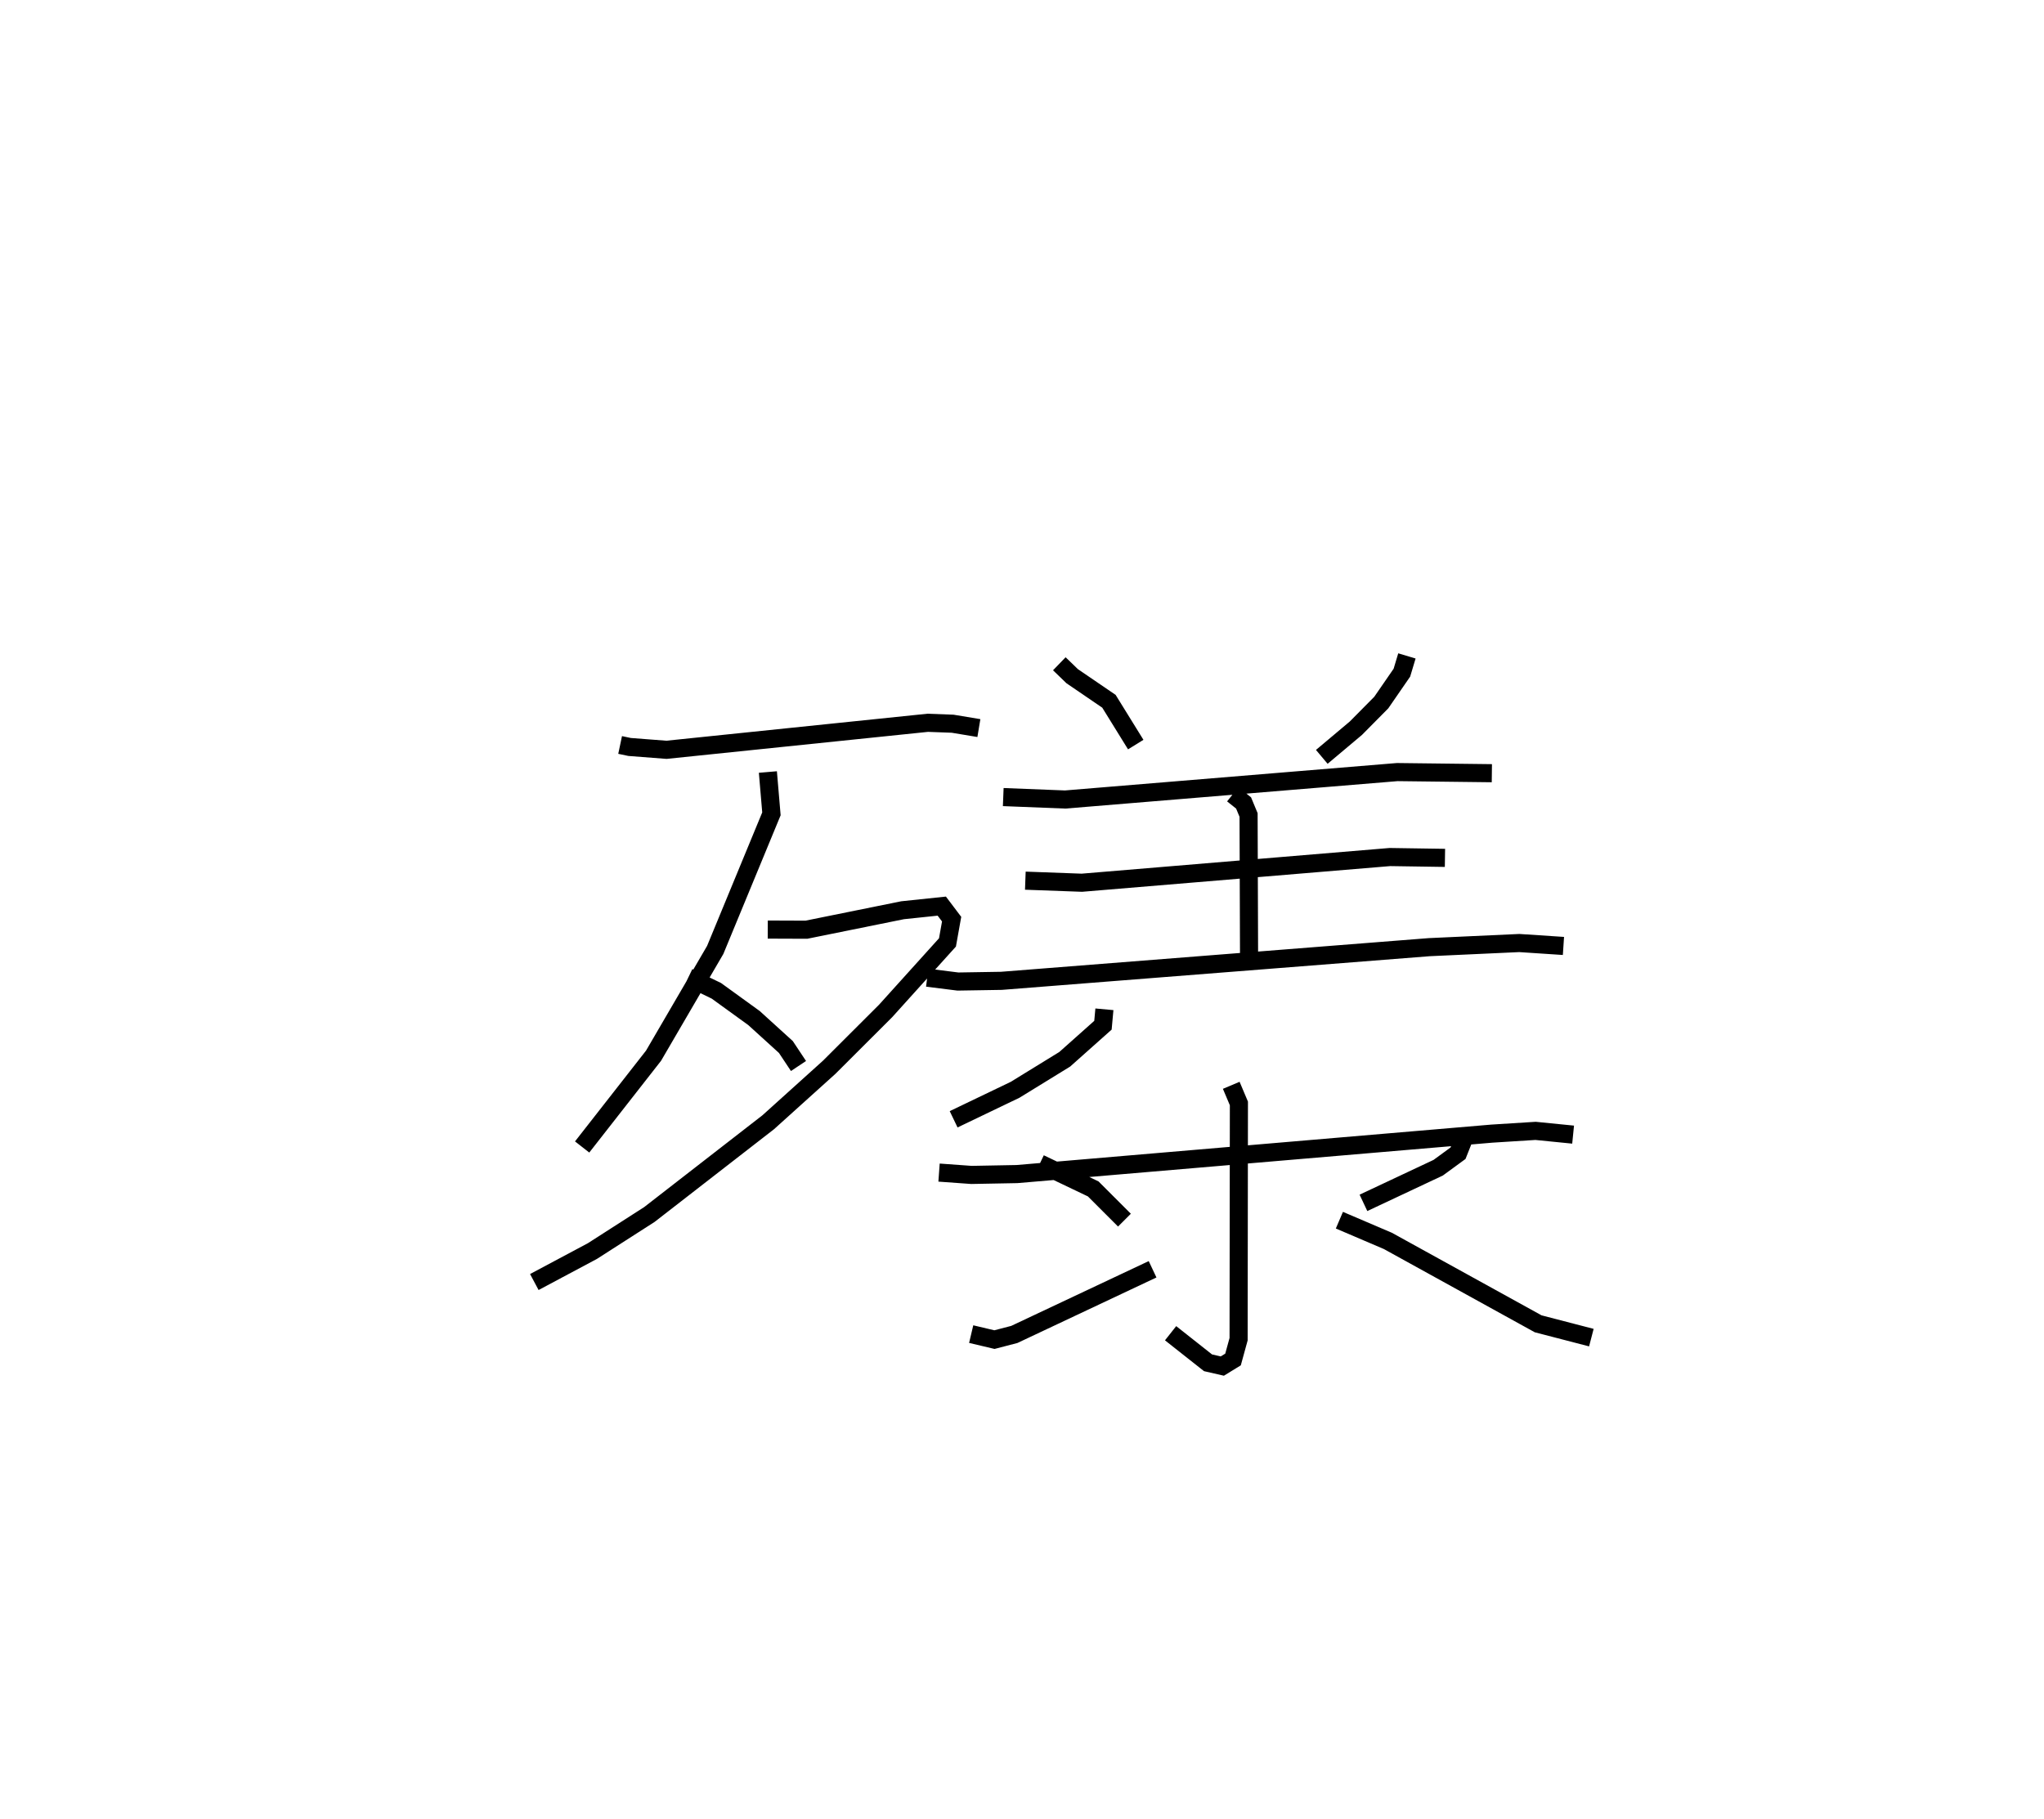 <?xml version="1.0" encoding="utf-8" ?>
<svg baseProfile="full" height="100.46" version="1.1" width="112.895" xmlns="http://www.w3.org/2000/svg" xmlns:ev="http://www.w3.org/2001/xml-events" xmlns:xlink="http://www.w3.org/1999/xlink"><defs /><rect fill="white" height="100.46" width="112.895" x="0" y="0" /><path d="M25,25 m0.0,0.0 m9.251,16.15 l0.522,0.11 2.039,0.157 l14.428,-1.492 1.377,0.051 l1.449,0.241 m-11.654,2.427 l0.196,2.31 -3.105,7.518 l-3.406,5.842 -3.944,5.042 m10.252,-12.009 l2.133,0.008 5.316,-1.076 l2.163,-0.227 0.544,0.72 l-0.23,1.285 -3.418,3.787 l-3.113,3.108 -3.37,3.039 l-6.564,5.096 -3.142,2.016 l-3.212,1.713 m8.51,-16.834 l1.544,0.747 2.079,1.505 l1.761,1.6 0.697,1.049 m14.406,-22.218 l0.71,0.686 2.031,1.386 l1.48,2.392 m14.978,-4.898 l-0.278,0.926 -1.138,1.65 l-1.405,1.419 -1.881,1.581 m-17.594,2.221 l3.421,0.135 18.341,-1.515 l5.225,0.062 m-14.311,1.166 l0.598,0.477 0.276,0.665 l0.026,7.712 m-12.356,-4.084 l3.121,0.114 17.015,-1.419 l3.041,0.046 m-28.598,6.618 l1.697,0.213 2.402,-0.039 l23.631,-1.86 4.974,-0.228 l2.438,0.161 m-25.354,3.499 l-0.08,0.88 -2.11,1.88 l-2.743,1.687 -3.394,1.629 m-0.806,2.944 l1.789,0.129 2.513,-0.047 l26.23,-2.234 2.416,-0.152 l2.073,0.207 m-18.882,-2.724 l0.423,1.001 -0.017,13.023 l-0.308,1.121 -0.591,0.363 l-0.79,-0.181 -2.067,-1.633 m-7.219,-9.378 l2.945,1.407 1.725,1.725 m-8.465,6.295 l1.285,0.304 1.098,-0.286 l7.636,-3.599 m17.14,-7.086 l-0.268,0.674 -1.097,0.802 l-4.128,1.941 m-1.329,0.957 l2.681,1.146 8.298,4.578 l2.938,0.763 " fill="none" stroke="black" stroke-width="1" /></svg>